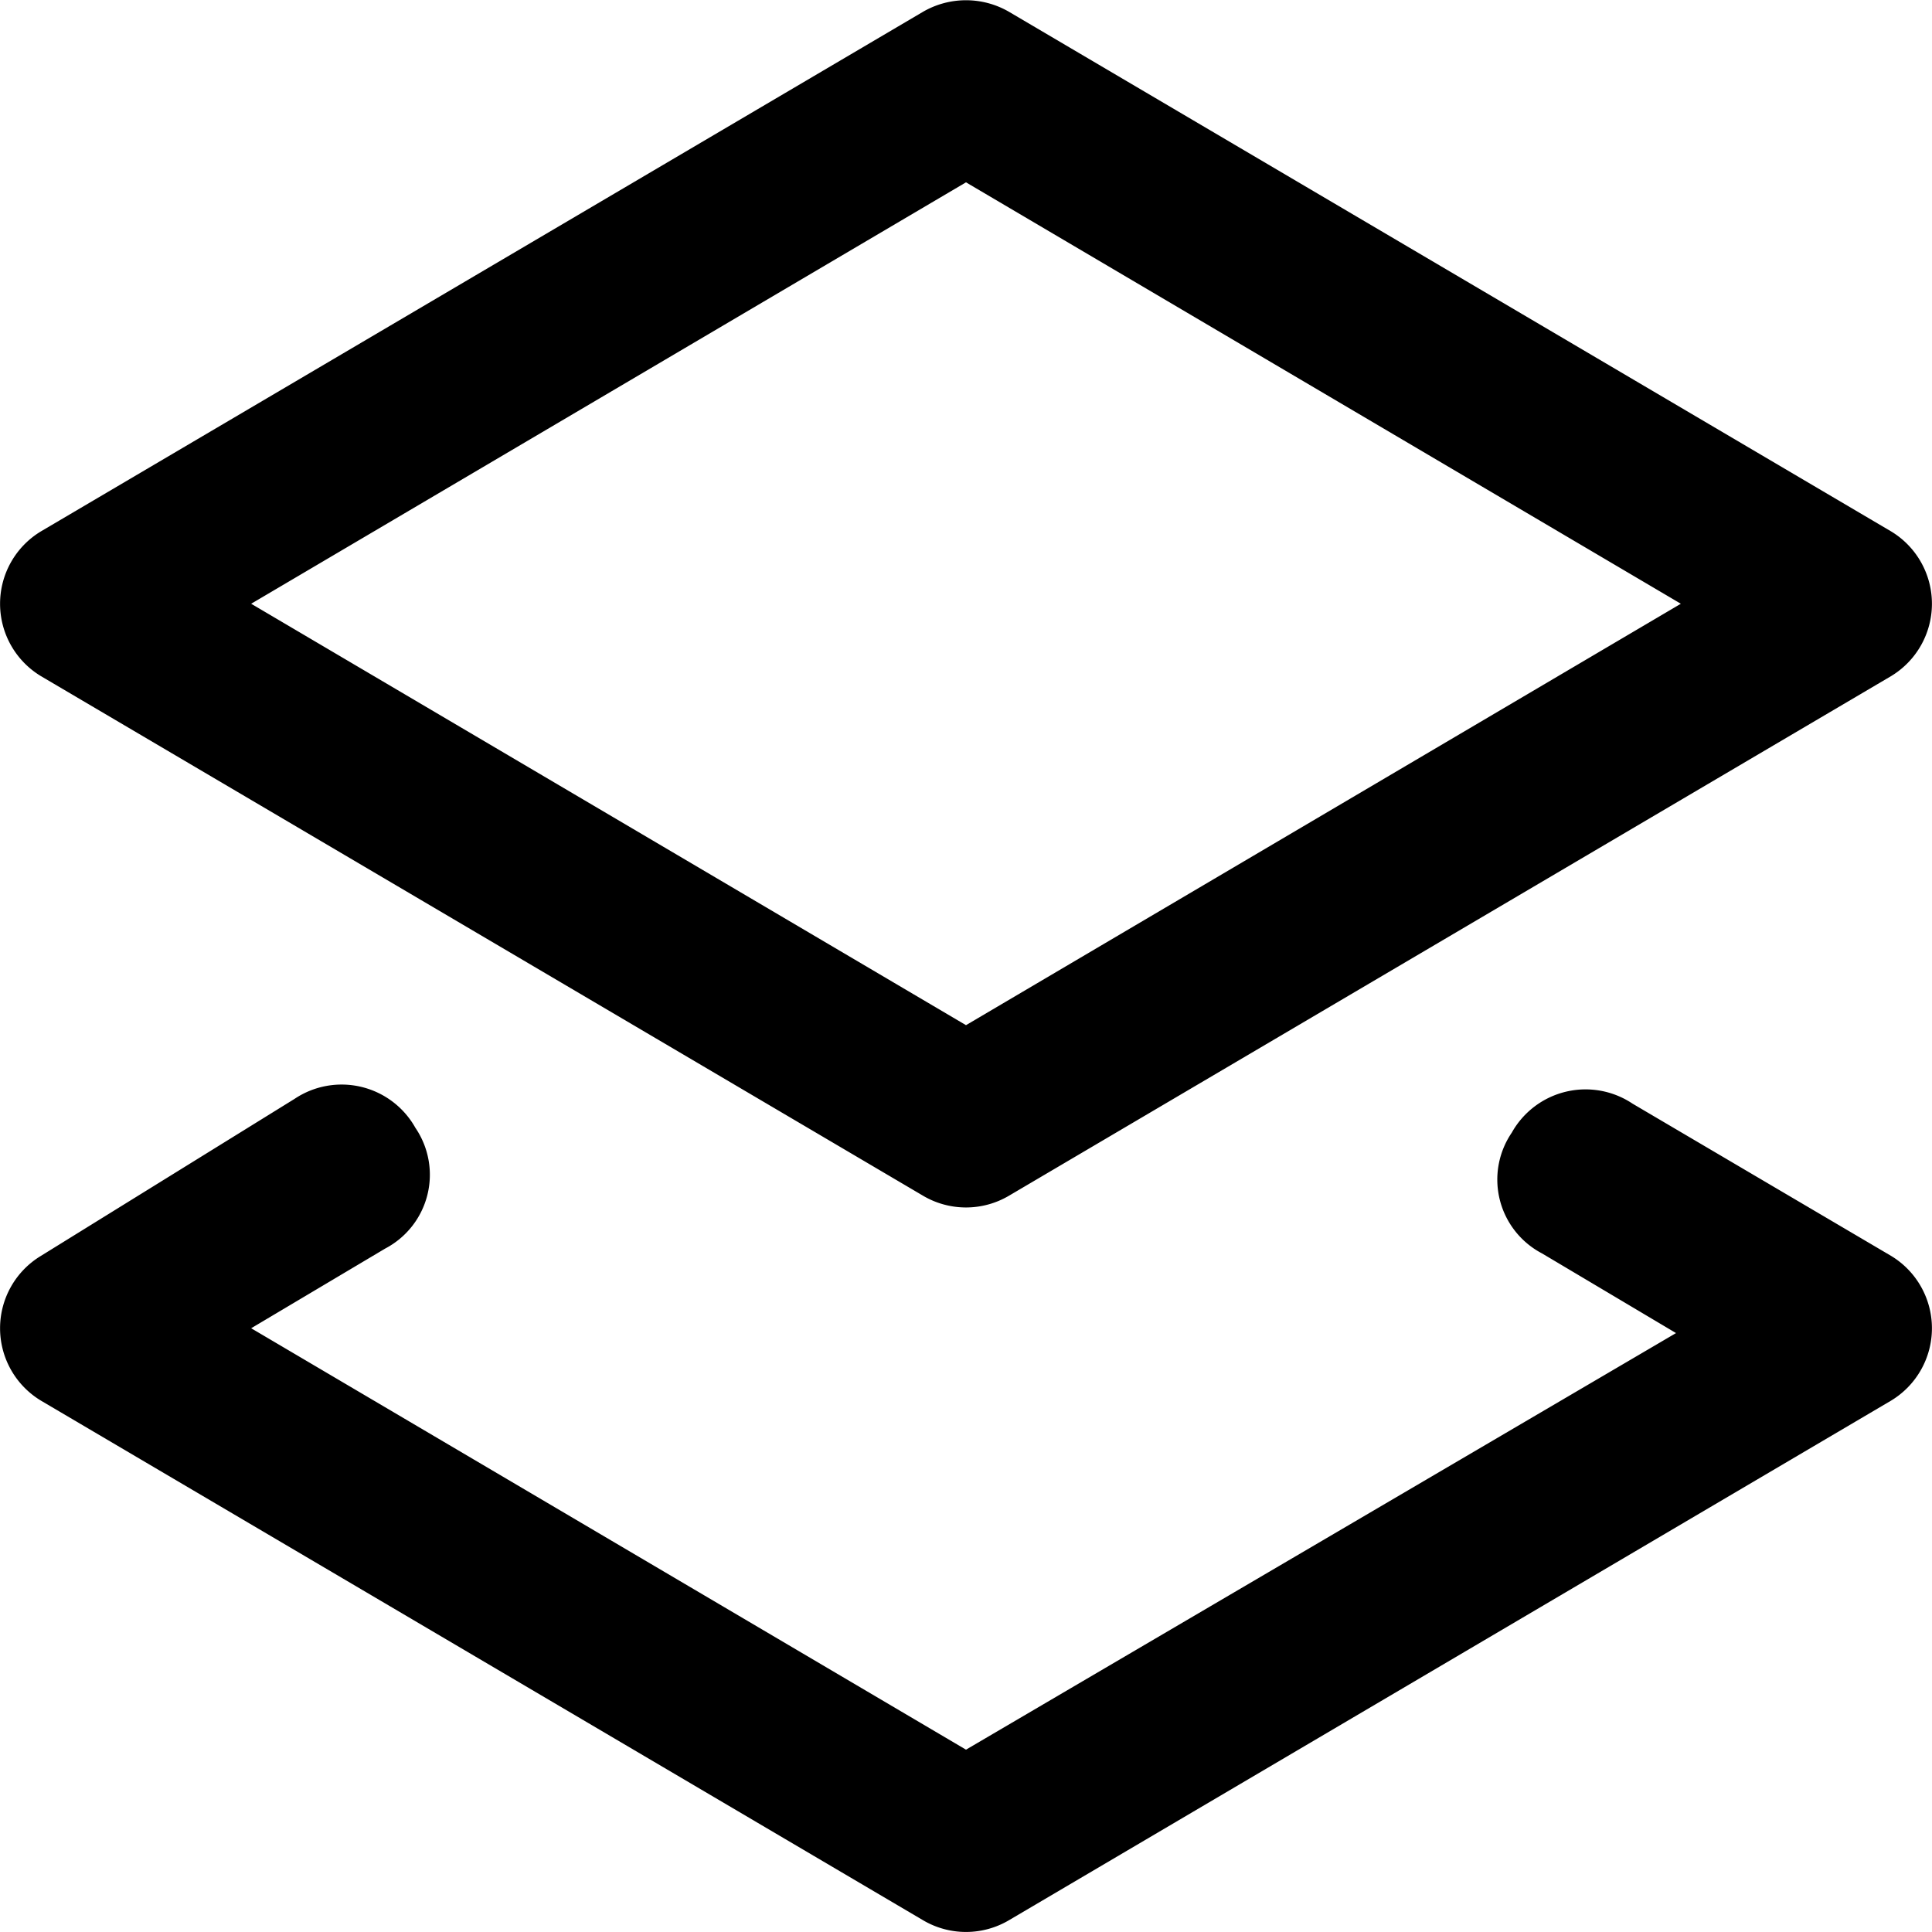 <svg width="16" height="16" viewBox="0 0 16 16"><path d="M13.52 9.14l2.14 1.26a.7.7 0 0 1 0 1.2l-7.3 4.3a.7.7 0 0 1-.72 0l-7.3-4.3a.7.7 0 0 1 0-1.2l2.1-1.3a.7.7 0 0 1 1 .24.69.69 0 0 1-.25 1L2.08 11 8 14.49l5.88-3.45-1.11-.66a.69.69 0 0 1-.25-1 .7.7 0 0 1 1-.24zm-5.88.76L.34 5.6a.7.7 0 0 1 0-1.2L7.64.1a.71.71 0 0 1 .72 0l7.3 4.3a.7.7 0 0 1 0 1.2l-7.3 4.3a.7.7 0 0 1-.72 0zM8 1.51L2.08 5 8 8.49 13.92 5 8 1.51z" fill="currentColor" fill-rule="evenodd"/></svg>
